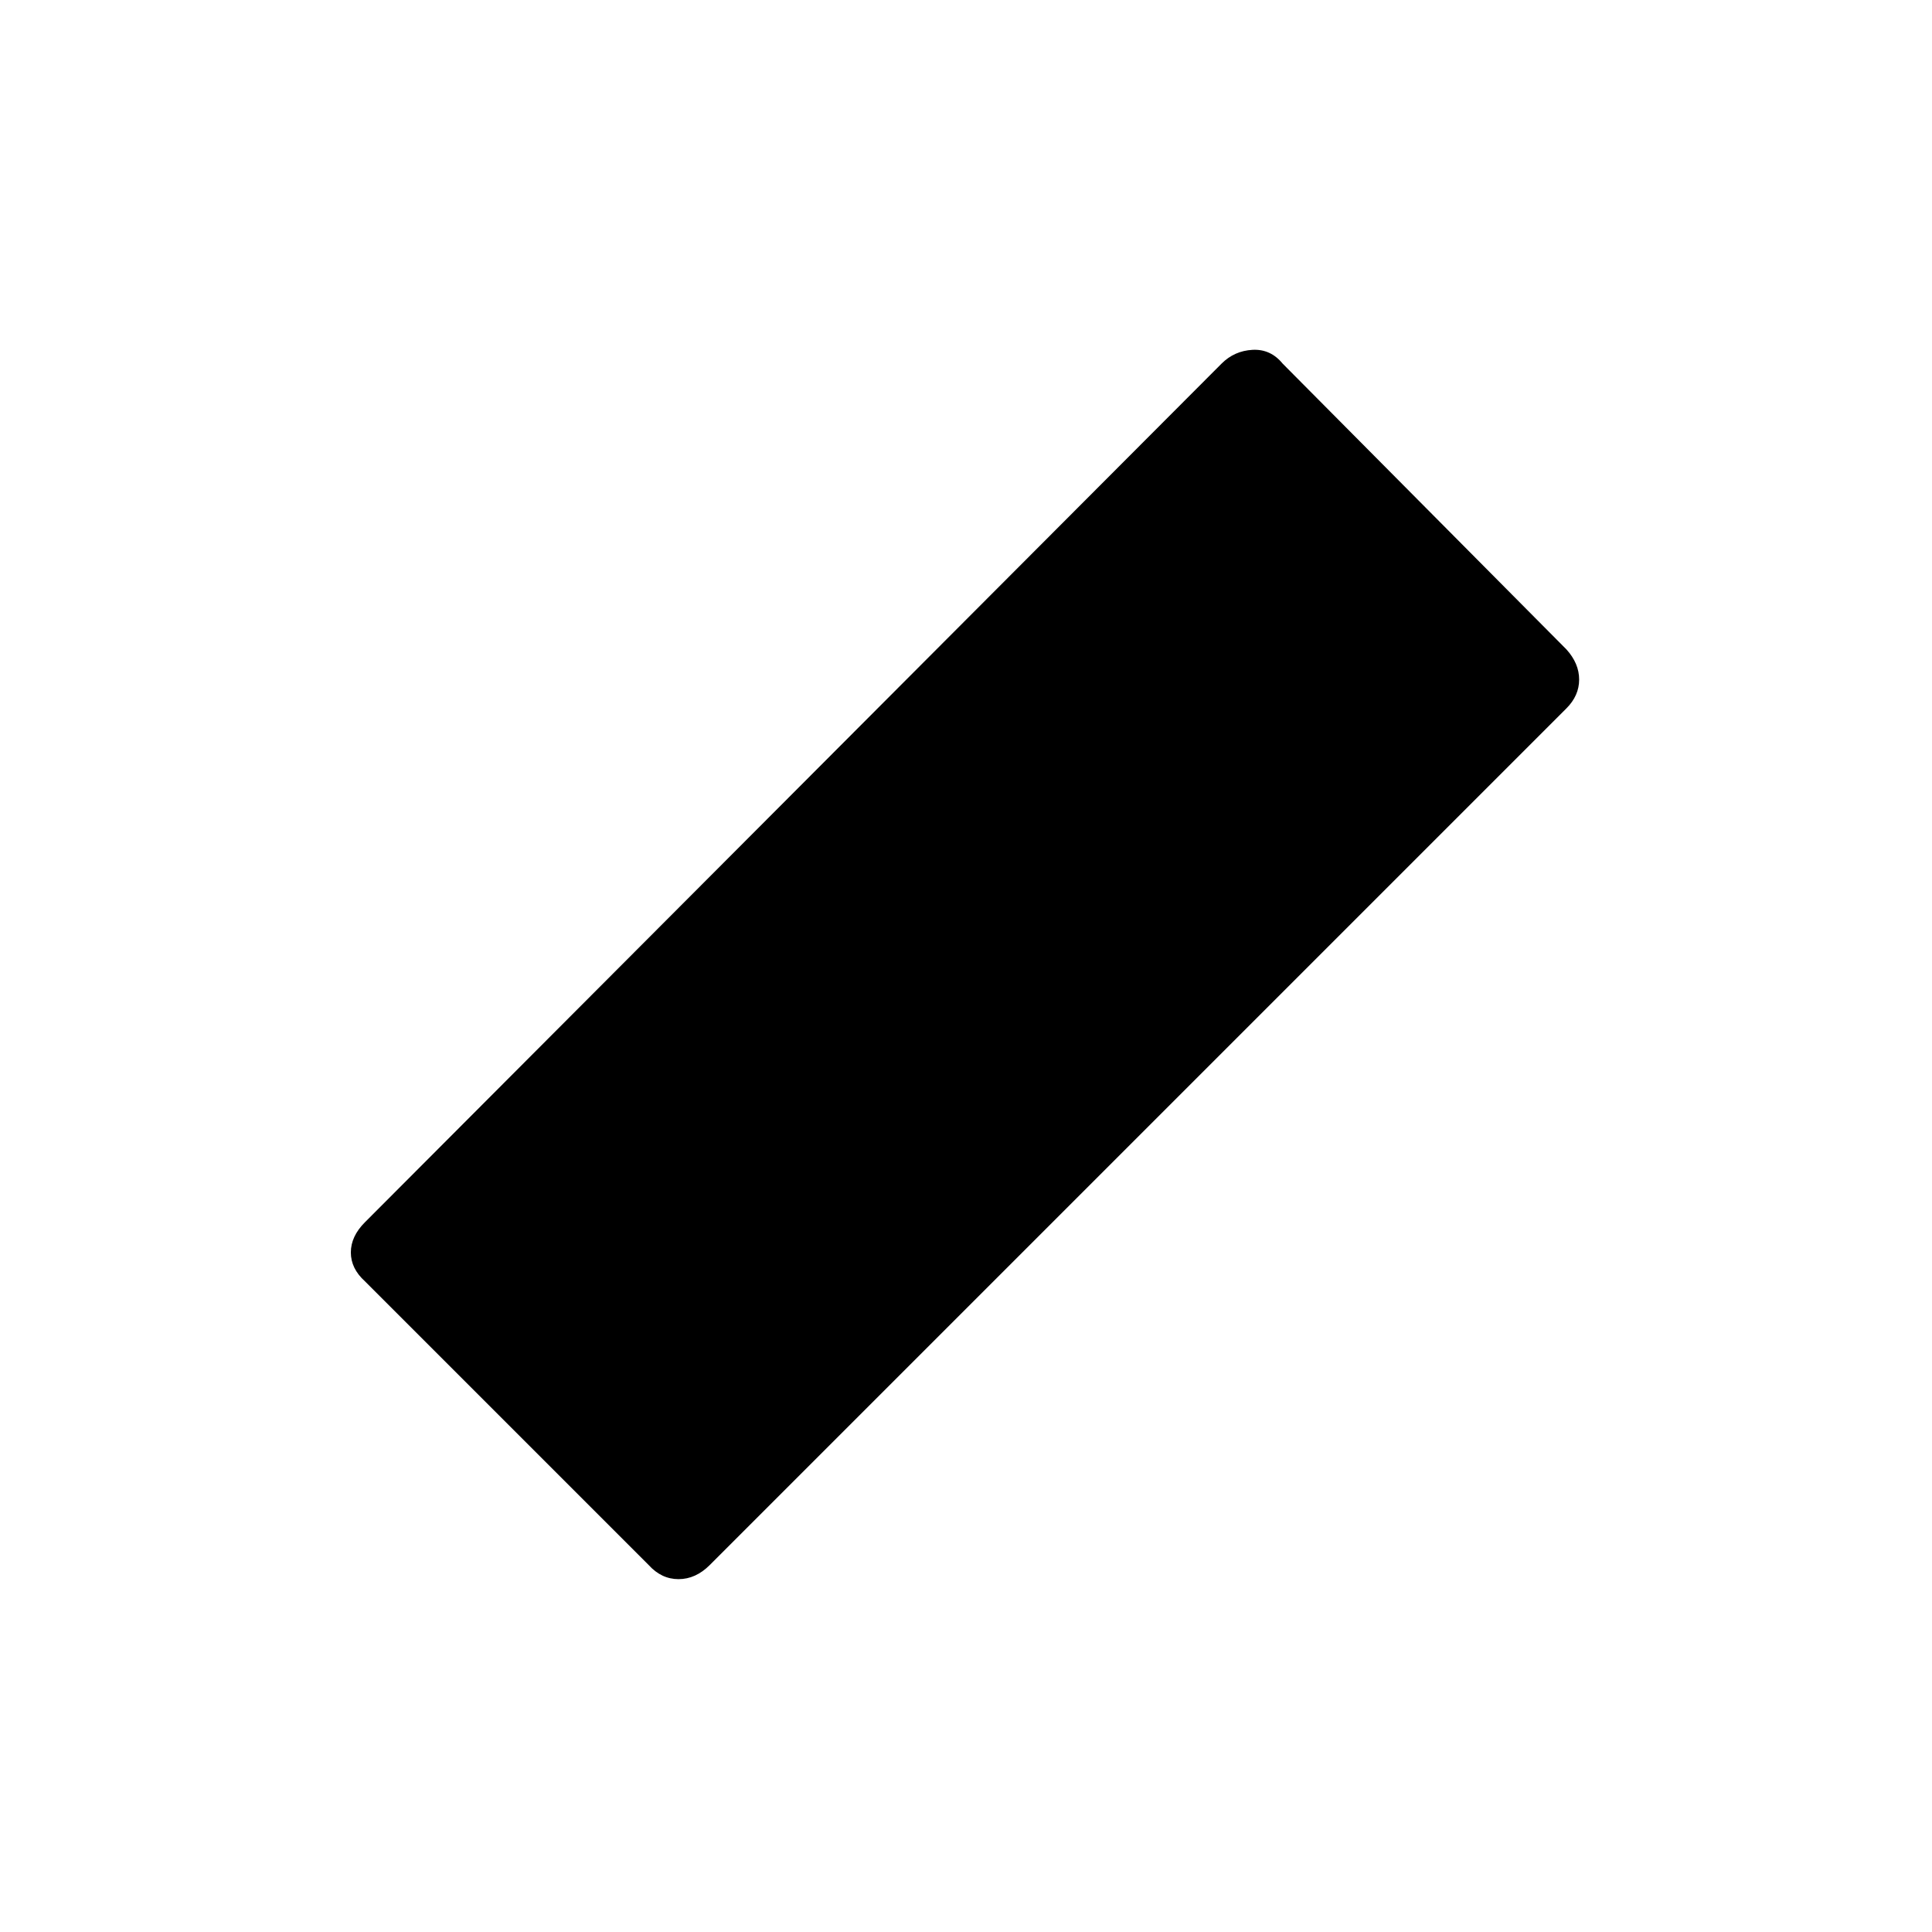 <svg xmlns="http://www.w3.org/2000/svg" height="40" viewBox="0 96 960 960" width="40"><path d="m322.333 873.667-141-141q-7-6.334-7-14.334t7-15L607 276.667q6.333-6.334 15.333-6.834t15 6.834l141 142q6.334 7 6.334 15T778.333 448L352.667 873.667q-7 7-15.5 7t-14.834-7Z"/></svg>